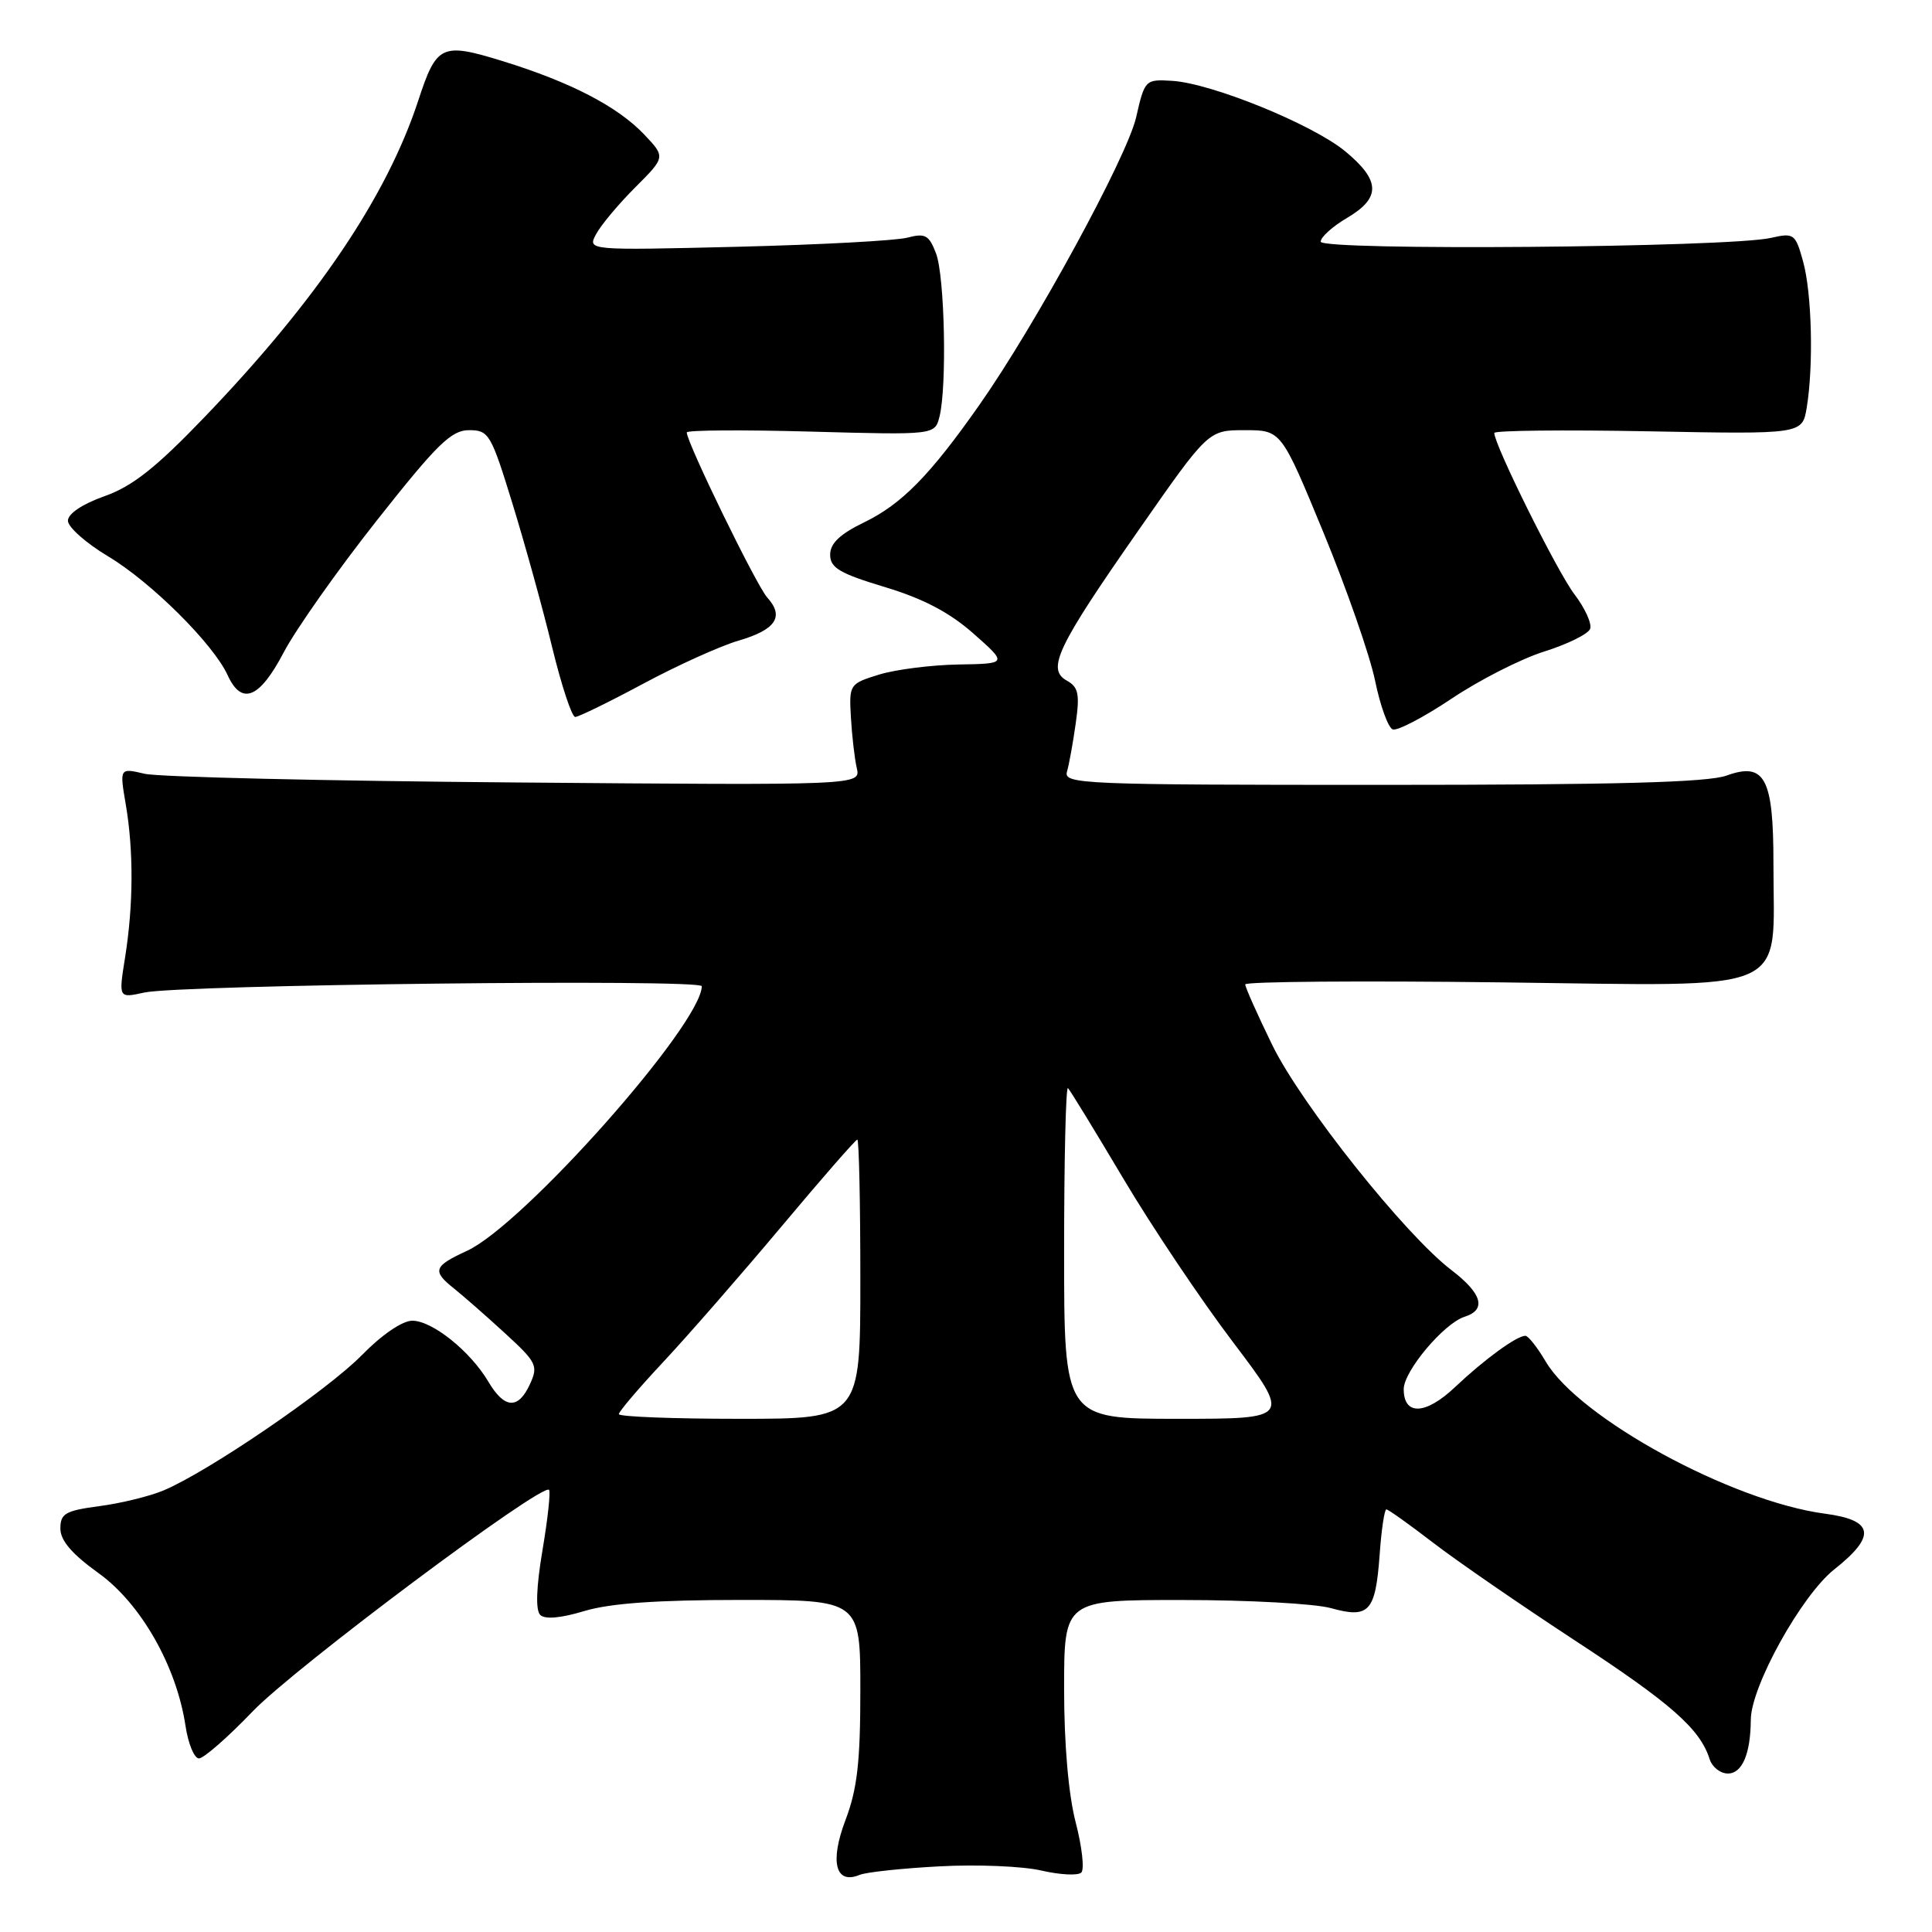 <?xml version="1.0" encoding="UTF-8" standalone="no"?>
<!DOCTYPE svg PUBLIC "-//W3C//DTD SVG 1.1//EN" "http://www.w3.org/Graphics/SVG/1.1/DTD/svg11.dtd" >
<svg xmlns="http://www.w3.org/2000/svg" xmlns:xlink="http://www.w3.org/1999/xlink" version="1.1" viewBox="0 0 256 256">
 <g >
 <path fill="currentColor"
d=" M 124.50 247.30 C 129.45 247.03 135.53 247.28 138.00 247.86 C 140.47 248.43 142.85 248.55 143.28 248.12 C 143.71 247.69 143.37 244.69 142.53 241.46 C 141.58 237.79 141.00 231.15 141.00 223.79 C 141.00 212.00 141.00 212.00 156.75 212.01 C 165.41 212.01 174.24 212.49 176.37 213.09 C 181.42 214.49 182.26 213.57 182.81 206.01 C 183.04 202.71 183.45 200.00 183.70 200.00 C 183.95 200.00 186.72 201.98 189.86 204.39 C 193.00 206.81 201.48 212.65 208.70 217.38 C 221.43 225.71 225.26 229.08 226.53 233.08 C 226.86 234.14 227.95 235.00 228.95 235.00 C 230.85 235.00 231.96 232.40 231.99 227.88 C 232.01 223.46 238.70 211.41 243.04 207.96 C 248.67 203.51 248.32 201.43 241.81 200.57 C 229.45 198.93 209.25 187.92 204.82 180.42 C 203.71 178.54 202.50 177.00 202.12 177.00 C 200.97 177.00 196.68 180.13 192.82 183.78 C 188.91 187.49 186.00 187.61 186.00 184.07 C 186.00 181.68 191.33 175.35 194.06 174.48 C 197.00 173.55 196.40 171.41 192.33 168.30 C 186.16 163.60 172.42 146.33 168.58 138.47 C 166.61 134.43 165.00 130.82 165.00 130.44 C 165.00 130.06 180.30 129.94 199.01 130.17 C 238.03 130.64 234.98 131.97 234.99 114.44 C 235.00 103.08 233.85 100.93 228.77 102.77 C 226.27 103.67 214.11 104.00 183.11 104.00 C 143.35 104.00 140.90 103.90 141.38 102.25 C 141.66 101.29 142.18 98.41 142.54 95.85 C 143.09 91.96 142.90 91.04 141.35 90.18 C 138.66 88.67 140.06 85.73 150.89 70.22 C 160.11 57.00 160.11 57.00 164.94 57.00 C 169.77 57.00 169.77 57.00 175.36 70.55 C 178.43 78.00 181.51 86.83 182.20 90.17 C 182.88 93.50 183.94 96.42 184.54 96.65 C 185.14 96.88 188.64 95.05 192.32 92.59 C 196.00 90.12 201.53 87.30 204.62 86.33 C 207.71 85.36 210.44 84.01 210.70 83.33 C 210.96 82.65 210.02 80.58 208.61 78.73 C 206.35 75.77 198.00 58.95 198.00 57.37 C 198.00 57.04 207.18 56.94 218.41 57.15 C 238.81 57.54 238.81 57.54 239.40 54.02 C 240.32 48.43 240.08 38.84 238.92 34.65 C 237.90 30.97 237.71 30.83 234.67 31.52 C 229.11 32.80 175.00 33.25 175.00 32.02 C 175.00 31.42 176.57 30.00 178.50 28.87 C 183.00 26.21 182.93 23.92 178.25 20.05 C 173.91 16.47 160.52 11.02 155.29 10.71 C 151.75 10.50 151.68 10.57 150.54 15.56 C 149.32 20.83 137.18 43.11 129.77 53.66 C 123.24 62.97 119.49 66.79 114.53 69.20 C 111.29 70.77 110.00 72.00 110.00 73.50 C 110.00 75.24 111.25 75.98 117.25 77.79 C 122.36 79.33 125.83 81.16 129.00 83.96 C 133.50 87.94 133.50 87.94 127.00 88.05 C 123.42 88.11 118.70 88.71 116.50 89.38 C 112.56 90.60 112.50 90.68 112.75 95.06 C 112.89 97.50 113.24 100.53 113.53 101.78 C 114.05 104.06 114.05 104.06 68.28 103.68 C 43.10 103.48 21.00 102.96 19.17 102.53 C 15.84 101.75 15.84 101.75 16.67 106.62 C 17.71 112.75 17.68 119.94 16.57 126.89 C 15.71 132.27 15.71 132.27 19.10 131.52 C 23.89 130.47 93.00 129.69 92.99 130.68 C 92.93 135.74 69.37 162.29 61.88 165.74 C 57.43 167.79 57.22 168.40 60.19 170.76 C 61.39 171.72 64.41 174.36 66.89 176.64 C 71.11 180.50 71.34 180.97 70.23 183.39 C 68.68 186.80 66.84 186.69 64.71 183.08 C 62.32 179.04 57.28 175.00 54.63 175.00 C 53.32 175.00 50.59 176.86 47.96 179.55 C 43.36 184.25 27.55 195.03 21.67 197.49 C 19.84 198.26 16.01 199.20 13.17 199.57 C 8.66 200.17 8.00 200.55 8.00 202.54 C 8.00 204.13 9.53 205.91 13.06 208.45 C 18.67 212.48 23.39 220.78 24.58 228.68 C 24.94 231.06 25.74 233.00 26.36 233.00 C 26.99 233.00 30.20 230.19 33.50 226.75 C 39.04 220.98 71.81 196.48 72.75 197.41 C 72.97 197.64 72.59 201.24 71.88 205.42 C 71.06 210.30 70.95 213.35 71.58 213.98 C 72.20 214.60 74.28 214.42 77.43 213.47 C 80.84 212.44 87.10 212.00 98.16 212.00 C 114.00 212.00 114.00 212.00 114.00 223.99 C 114.00 233.50 113.59 237.05 112.03 241.17 C 109.92 246.72 110.71 249.76 113.91 248.43 C 114.78 248.07 119.55 247.56 124.50 247.30 Z  M 85.26 90.58 C 89.79 88.15 95.46 85.59 97.85 84.89 C 102.80 83.45 103.96 81.71 101.67 79.18 C 100.24 77.61 91.00 58.65 91.00 57.30 C 91.00 56.99 98.40 56.94 107.44 57.19 C 123.87 57.64 123.87 57.64 124.49 55.20 C 125.49 51.20 125.18 36.61 124.03 33.58 C 123.10 31.14 122.60 30.87 120.23 31.49 C 118.73 31.89 108.57 32.43 97.67 32.70 C 77.83 33.18 77.83 33.18 78.99 31.02 C 79.63 29.82 81.96 27.04 84.17 24.83 C 88.19 20.81 88.19 20.81 85.35 17.81 C 81.82 14.10 75.60 10.88 66.61 8.10 C 58.50 5.60 57.85 5.91 55.42 13.33 C 51.25 26.04 41.97 39.79 27.11 55.26 C 20.65 61.99 17.56 64.43 13.84 65.75 C 10.91 66.79 9.00 68.07 9.00 69.00 C 9.00 69.84 11.39 71.96 14.31 73.71 C 20.02 77.12 28.28 85.34 30.16 89.46 C 32.02 93.53 34.39 92.56 37.59 86.45 C 39.19 83.40 44.75 75.52 49.94 68.95 C 57.93 58.83 59.80 57.00 62.15 57.00 C 64.78 57.00 65.06 57.49 67.91 66.75 C 69.56 72.11 71.93 80.66 73.16 85.75 C 74.40 90.84 75.77 95.00 76.22 95.00 C 76.66 95.00 80.73 93.01 85.26 90.58 Z  M 82.00 187.38 C 82.00 187.04 84.67 183.90 87.94 180.41 C 91.20 176.92 98.22 168.87 103.54 162.53 C 108.85 156.19 113.38 151.00 113.60 151.00 C 113.82 151.00 114.00 159.32 114.00 169.50 C 114.00 188.00 114.00 188.00 98.00 188.00 C 89.20 188.00 82.00 187.72 82.00 187.38 Z  M 141.00 165.83 C 141.00 153.64 141.23 143.90 141.51 144.18 C 141.80 144.46 145.10 149.87 148.86 156.19 C 152.61 162.51 159.14 172.25 163.38 177.84 C 171.07 188.00 171.07 188.00 156.04 188.00 C 141.00 188.00 141.00 188.00 141.00 165.83 Z "/>
</g>
</svg>